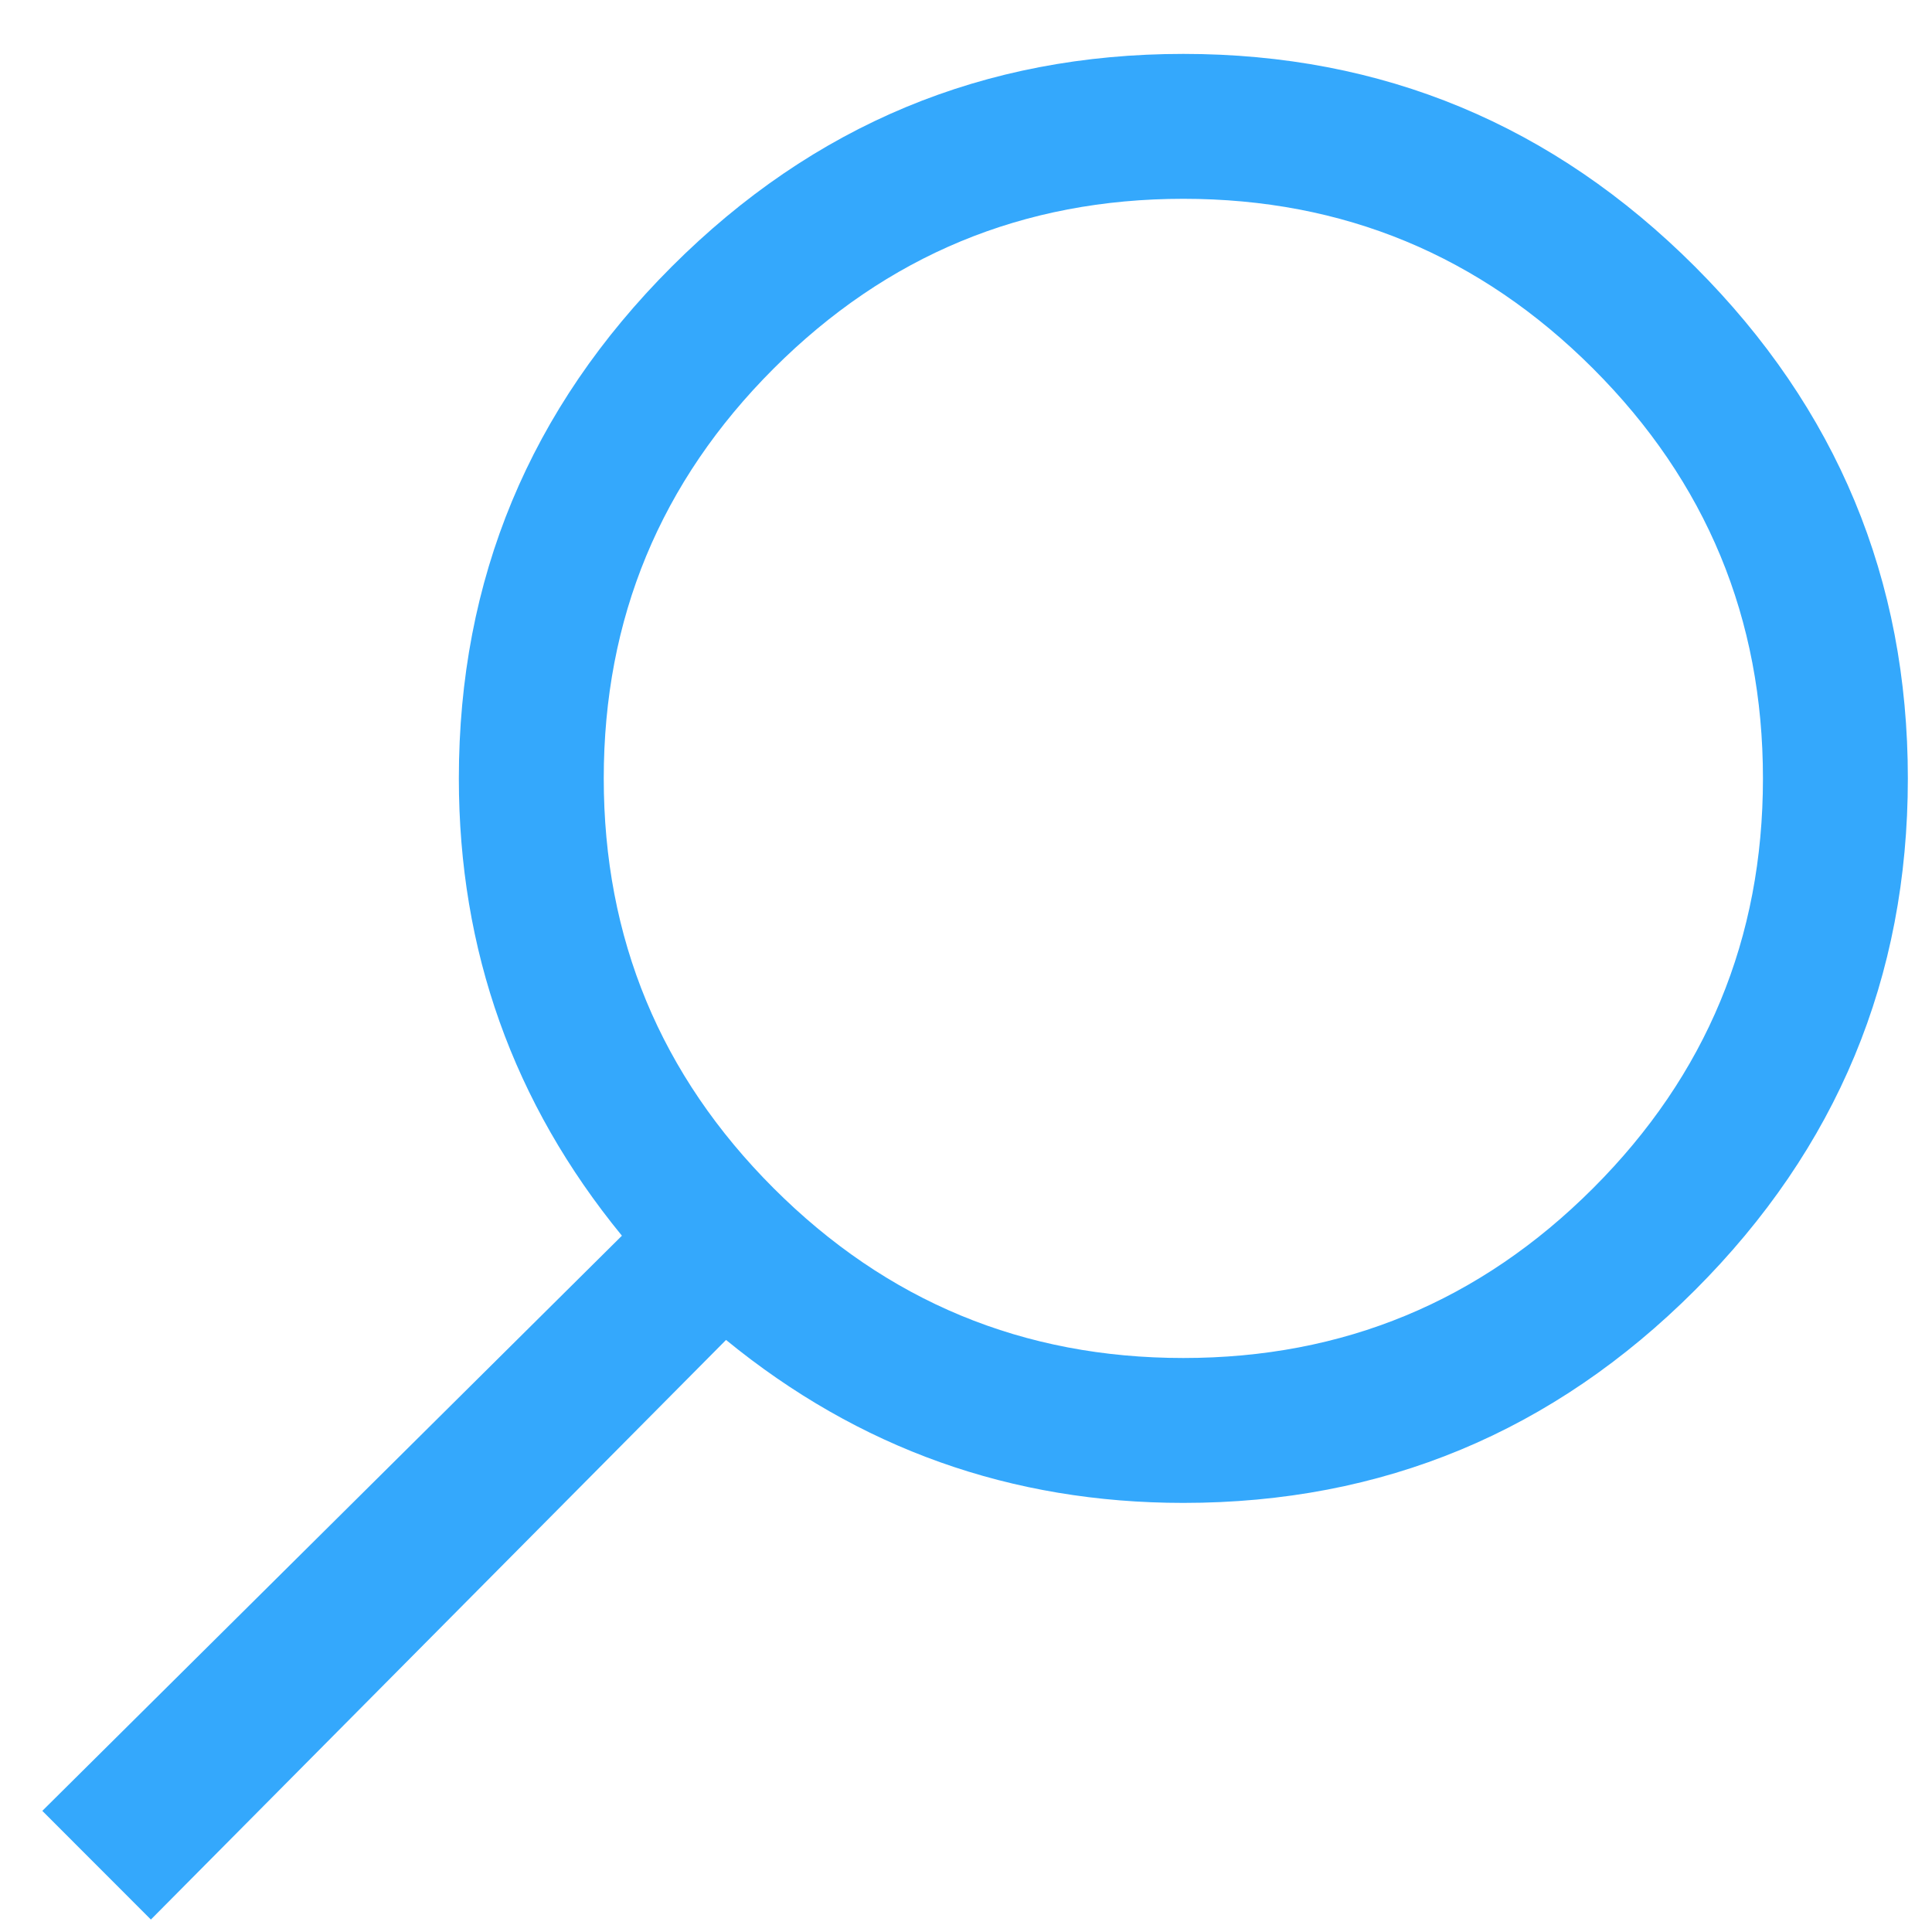 <?xml version="1.0" encoding="UTF-8" standalone="no"?>
<svg width="16px" height="16px" viewBox="0 0 20 20" version="1.1" xmlns="http://www.w3.org/2000/svg" xmlns:xlink="http://www.w3.org/1999/xlink">
    <!-- Generator: Sketch 48.2 (47327) - http://www.bohemiancoding.com/sketch -->
    <title>search-resources-mobile-icon</title>
    <desc>Created with Sketch.</desc>
    <defs></defs>
    <g id="02_mobile-tab-bar_01" stroke="none" stroke-width="1" fill="none" fill-rule="evenodd" transform="translate(-110, -8)">
        <g id="tab" fill="#34A8FC">
            <path d="M122.25,8.558 C124.313,8.558 126.078,9.292 127.547,10.761 C129.016,12.23 129.75,13.996 129.75,16.058 C129.75,18.121 129.016,19.886 127.547,21.355 C126.078,22.824 124.313,23.558 122.25,23.558 C120.469,23.558 118.891,22.996 117.516,21.871 L111.562,27.871 L110.438,26.746 L116.438,20.792 C115.312,19.417 114.75,17.839 114.75,16.058 C114.75,13.996 115.484,12.23 116.953,10.761 C118.422,9.292 120.187,8.558 122.25,8.558 Z M122.25,10.058 C120.594,10.058 119.18,10.644 118.008,11.816 C116.836,12.988 116.25,14.402 116.25,16.058 C116.25,17.714 116.836,19.128 118.008,20.3 C119.18,21.472 120.594,22.058 122.25,22.058 C123.906,22.058 125.32,21.472 126.492,20.3 C127.664,19.128 128.25,17.714 128.25,16.058 C128.25,14.402 127.664,12.988 126.492,11.816 C125.32,10.644 123.906,10.058 122.25,10.058 Z" id="search-resources-mobile-icon"></path>
        </g>
    </g>
</svg>